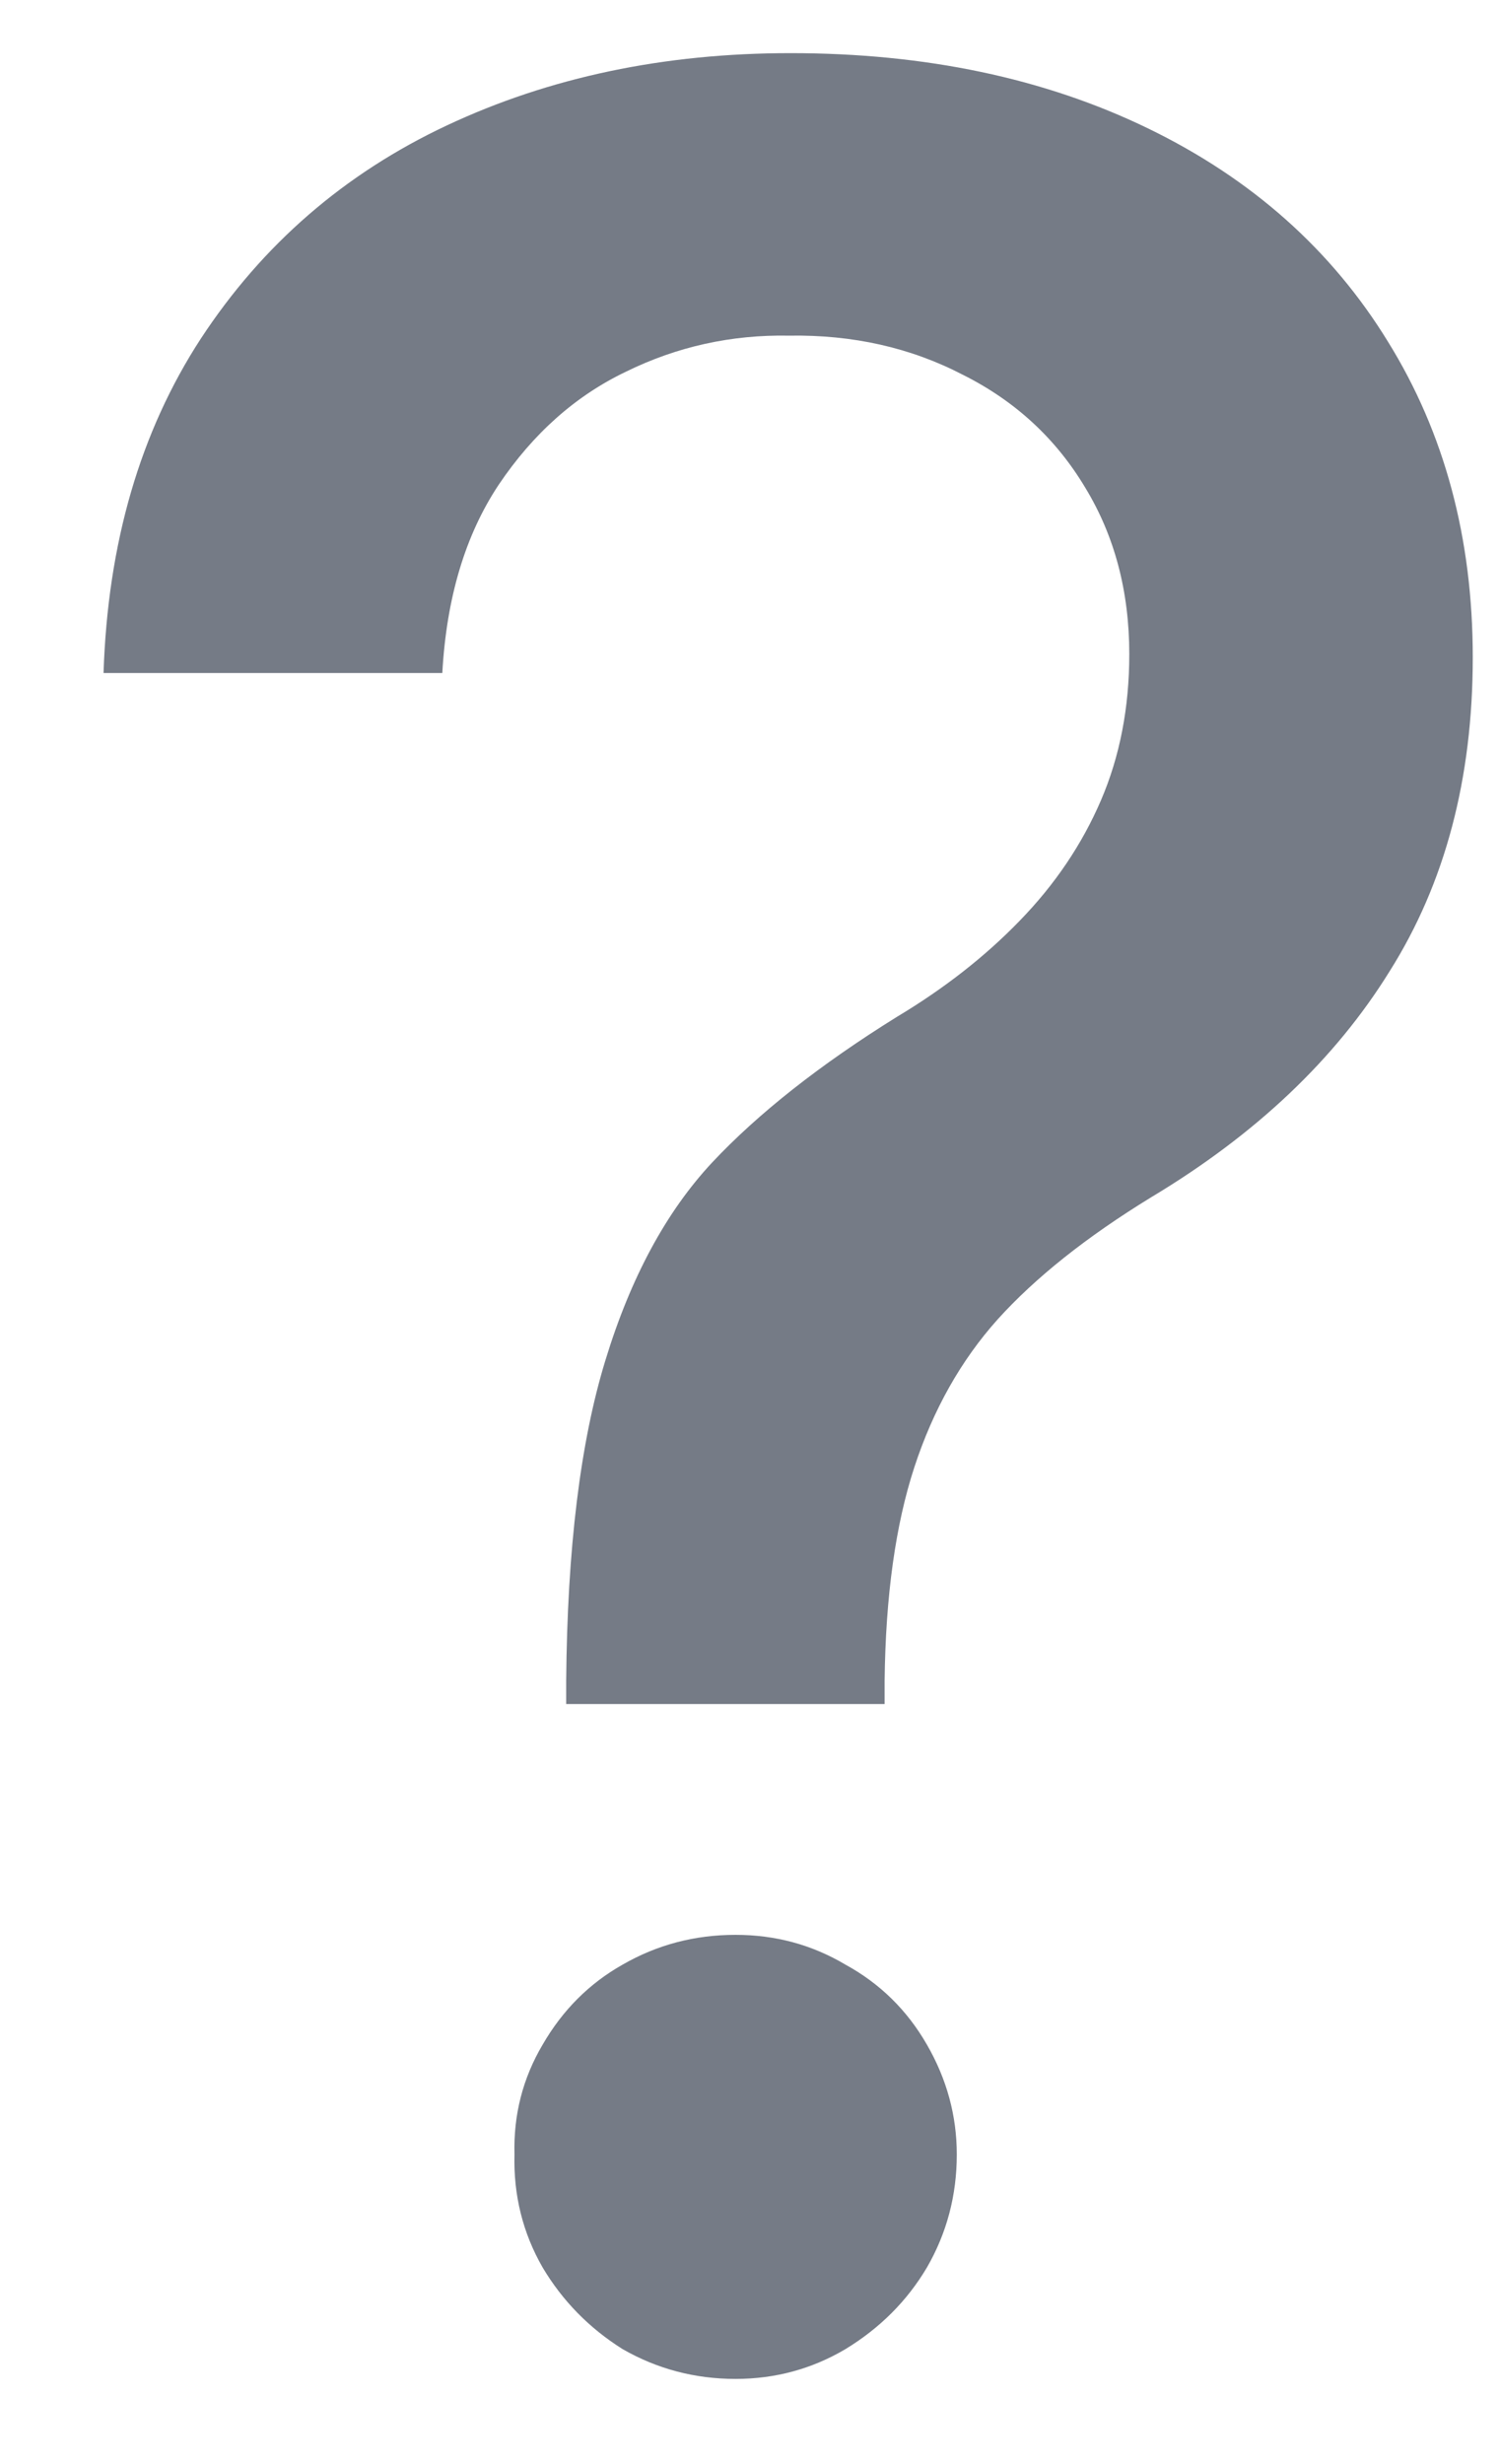 <svg width="14" height="23" viewBox="0 0 14 23" fill="none" xmlns="http://www.w3.org/2000/svg">
<path d="M5.288 15.687C5.298 14.456 5.42 13.46 5.654 12.698C5.889 11.927 6.221 11.312 6.65 10.852C7.08 10.394 7.656 9.939 8.379 9.49C8.818 9.227 9.199 8.929 9.521 8.597C9.854 8.255 10.107 7.879 10.283 7.469C10.459 7.059 10.547 6.604 10.547 6.106C10.547 5.521 10.41 5.003 10.137 4.554C9.863 4.095 9.482 3.743 8.994 3.499C8.506 3.245 7.964 3.123 7.368 3.133C6.831 3.123 6.323 3.235 5.845 3.47C5.376 3.694 4.98 4.046 4.658 4.524C4.346 4.993 4.17 5.579 4.131 6.282H0.967C1.006 5.071 1.309 4.031 1.875 3.162C2.451 2.283 3.218 1.619 4.175 1.17C5.132 0.721 6.201 0.496 7.383 0.496C8.643 0.496 9.756 0.73 10.723 1.199C11.69 1.668 12.437 2.332 12.964 3.191C13.491 4.041 13.755 5.022 13.755 6.136C13.755 7.269 13.496 8.245 12.979 9.065C12.471 9.886 11.729 10.589 10.752 11.175C10.146 11.546 9.668 11.927 9.316 12.317C8.975 12.698 8.716 13.157 8.54 13.694C8.364 14.231 8.271 14.896 8.262 15.687V15.906H5.288V15.687ZM6.87 22.205C6.489 22.205 6.138 22.112 5.815 21.927C5.503 21.731 5.254 21.477 5.068 21.165C4.883 20.843 4.795 20.491 4.805 20.11C4.795 19.739 4.883 19.398 5.068 19.085C5.254 18.763 5.503 18.514 5.815 18.338C6.138 18.152 6.489 18.06 6.87 18.06C7.241 18.06 7.583 18.152 7.896 18.338C8.218 18.514 8.472 18.763 8.657 19.085C8.843 19.407 8.936 19.749 8.936 20.11C8.936 20.491 8.843 20.843 8.657 21.165C8.472 21.477 8.218 21.731 7.896 21.927C7.583 22.112 7.241 22.205 6.87 22.205Z" fill="#757B86"/>
</svg>
